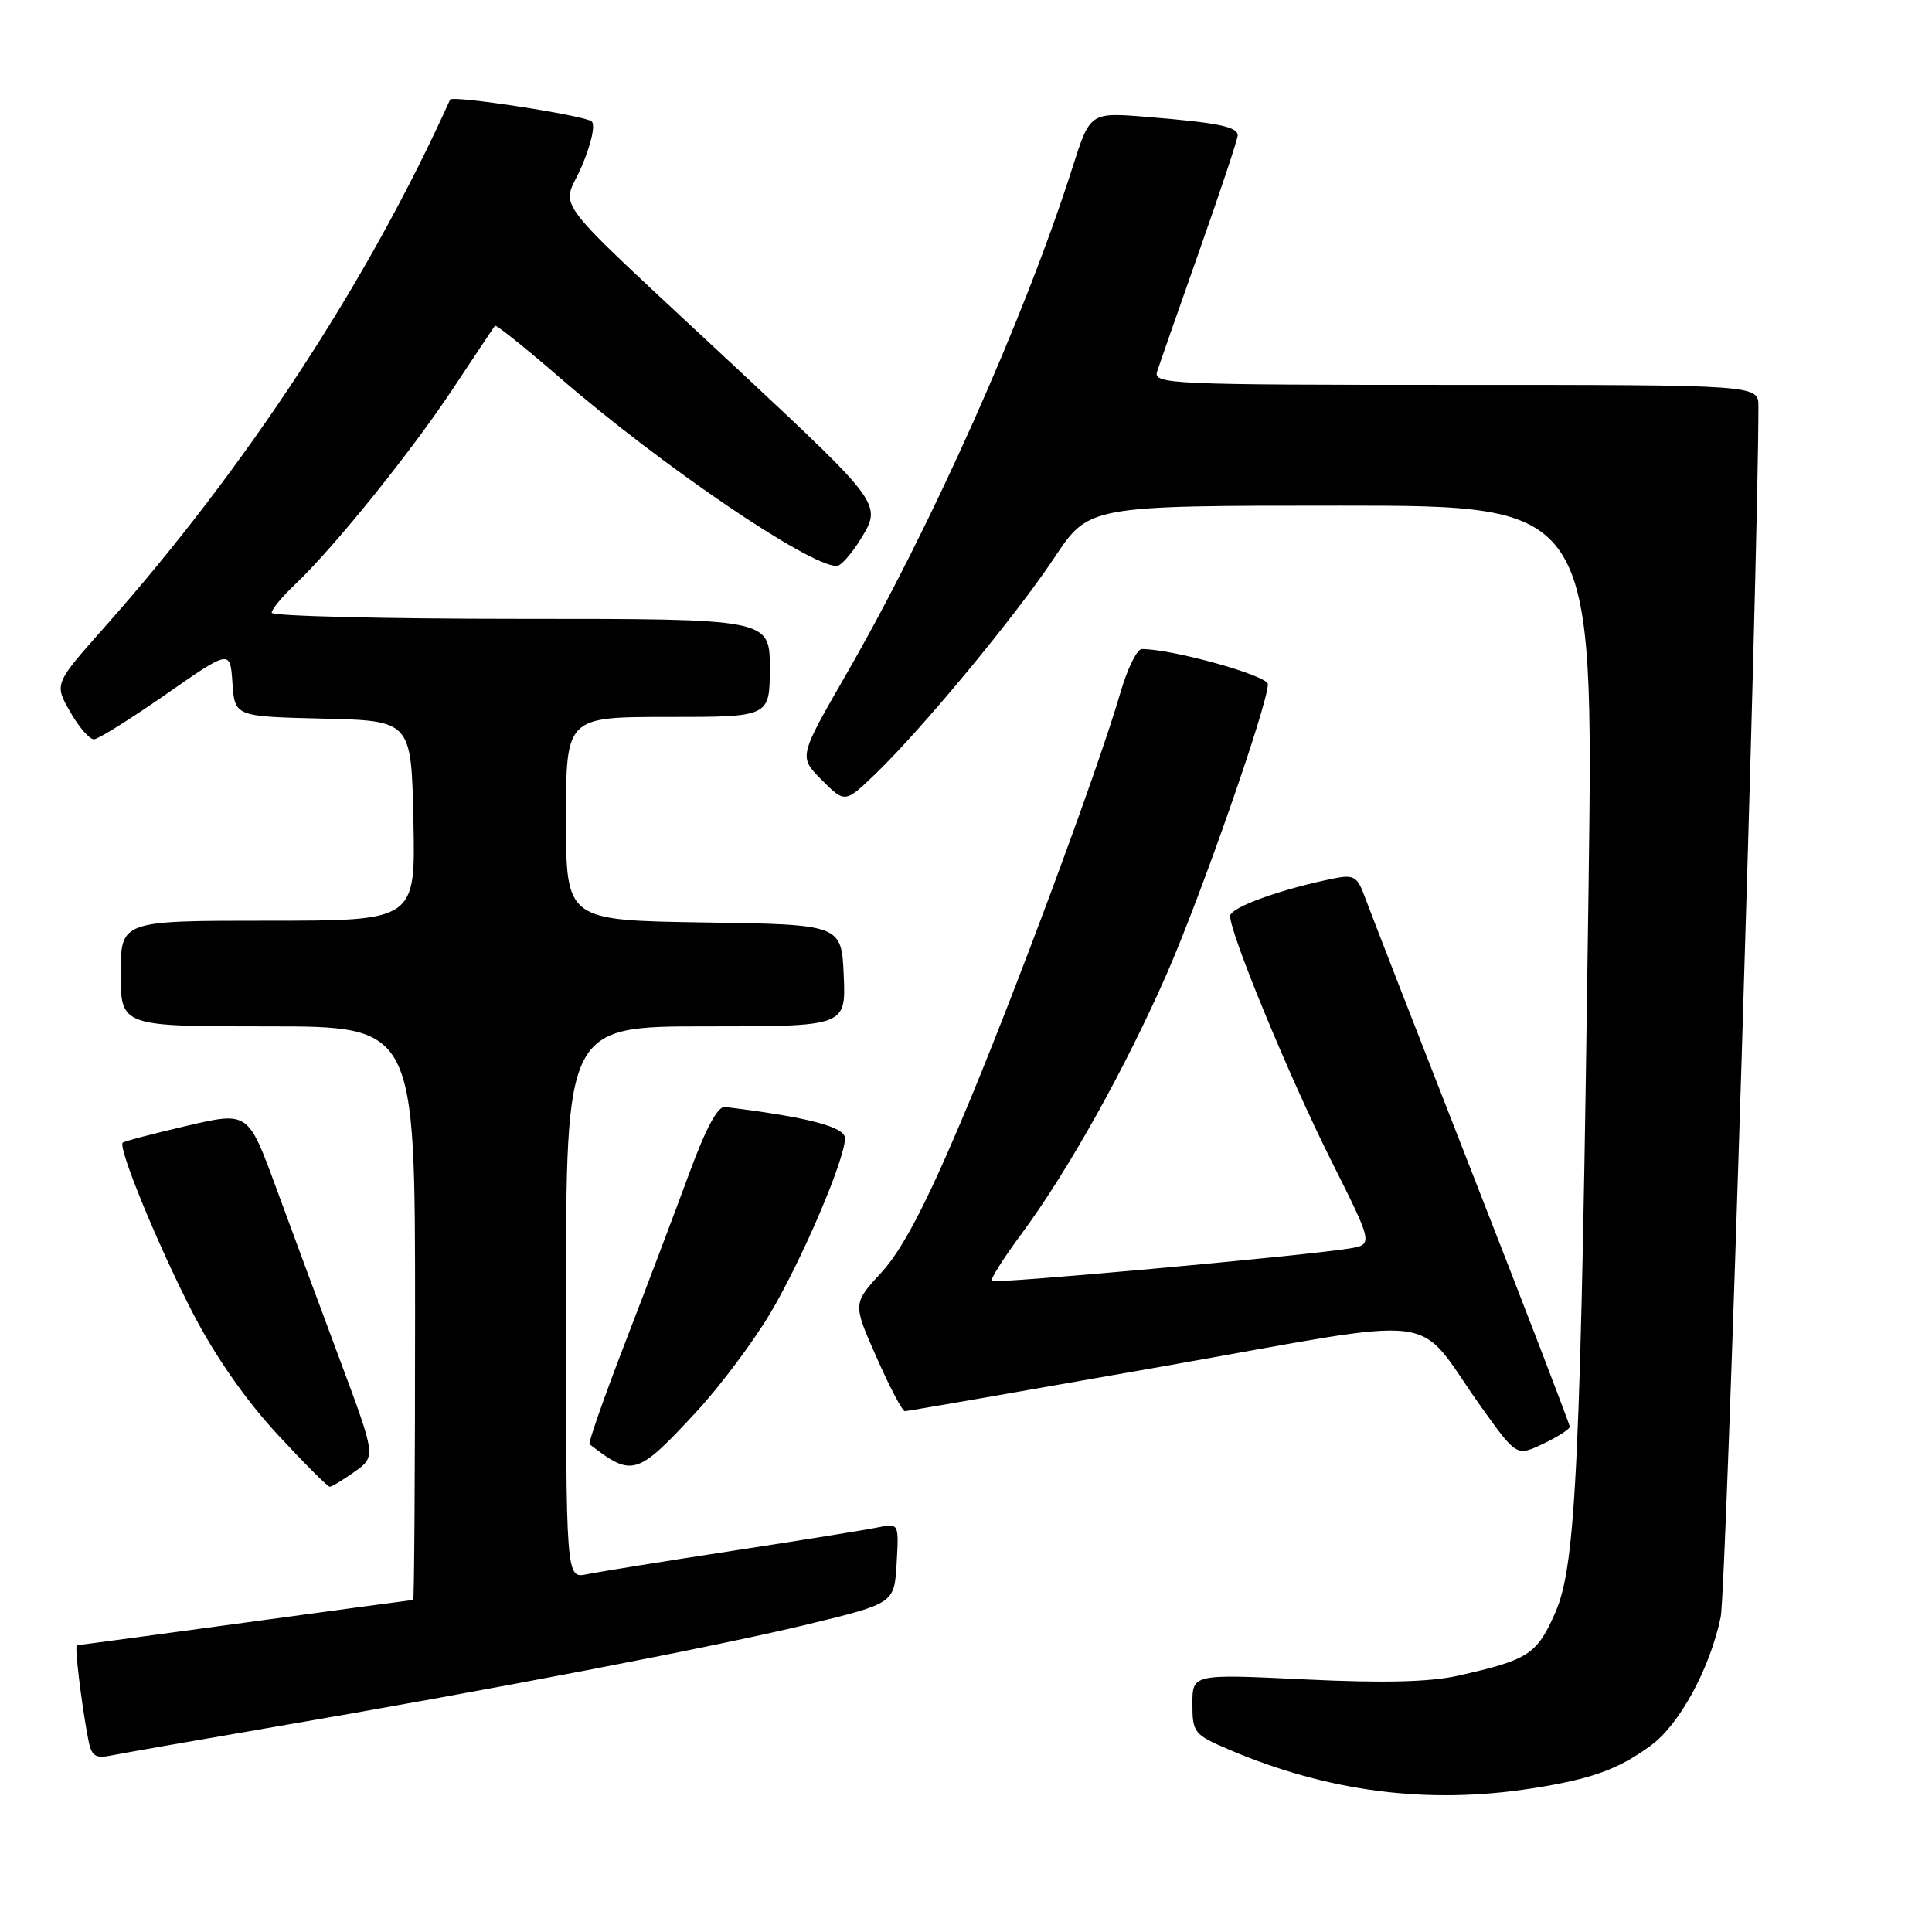 <?xml version="1.0" encoding="UTF-8" standalone="no"?>
<!DOCTYPE svg PUBLIC "-//W3C//DTD SVG 1.1//EN" "http://www.w3.org/Graphics/SVG/1.1/DTD/svg11.dtd" >
<svg xmlns="http://www.w3.org/2000/svg" xmlns:xlink="http://www.w3.org/1999/xlink" version="1.1" viewBox="0 0 256 256">
 <g >
 <path fill="currentColor"
d=" M 203.00 236.97 C 210.88 235.74 214.47 234.44 218.76 231.28 C 222.57 228.48 226.59 221.07 228.00 214.27 C 228.74 210.74 233.00 73.84 233.00 53.85 C 233.00 51.00 233.00 51.00 192.88 51.00 C 155.13 51.00 152.80 50.90 153.32 49.25 C 153.63 48.29 156.16 41.05 158.94 33.17 C 161.72 25.29 164.00 18.44 164.00 17.94 C 164.00 16.79 161.35 16.25 151.97 15.49 C 144.44 14.87 144.44 14.87 142.11 22.19 C 135.75 42.14 123.42 69.75 112.08 89.44 C 105.83 100.29 105.83 100.29 108.90 103.36 C 111.97 106.43 111.97 106.43 116.08 102.47 C 122.30 96.46 134.58 81.61 139.72 73.88 C 144.29 67.00 144.29 67.00 177.73 67.00 C 211.17 67.00 211.17 67.00 210.49 117.75 C 209.47 193.93 208.85 207.35 206.09 213.66 C 203.65 219.23 202.55 219.94 193.15 222.05 C 189.43 222.88 183.28 223.03 172.90 222.53 C 158.00 221.81 158.00 221.81 158.00 225.78 C 158.00 229.57 158.22 229.85 162.75 231.79 C 175.95 237.43 189.15 239.13 203.00 236.97 Z  M 35.50 228.97 C 65.09 223.90 94.77 218.20 107.00 215.24 C 118.50 212.45 118.50 212.45 118.81 207.13 C 119.11 201.82 119.11 201.82 116.31 202.39 C 114.76 202.71 106.08 204.11 97.00 205.50 C 87.92 206.89 79.26 208.29 77.75 208.60 C 75.00 209.16 75.00 209.16 75.00 172.58 C 75.00 136.00 75.00 136.00 93.55 136.00 C 112.09 136.00 112.09 136.00 111.80 129.25 C 111.50 122.50 111.50 122.50 93.25 122.23 C 75.00 121.95 75.00 121.95 75.00 108.48 C 75.00 95.00 75.00 95.00 88.50 95.00 C 102.00 95.00 102.00 95.00 102.00 88.50 C 102.00 82.00 102.00 82.00 69.00 82.00 C 50.85 82.00 36.00 81.63 36.00 81.19 C 36.00 80.74 37.39 79.05 39.10 77.44 C 44.28 72.52 54.42 59.95 60.02 51.50 C 62.94 47.10 65.44 43.35 65.58 43.16 C 65.72 42.98 69.59 46.07 74.17 50.04 C 87.66 61.71 107.20 75.00 110.88 75.00 C 111.41 75.00 112.82 73.41 114.02 71.47 C 116.89 66.82 116.86 66.78 97.84 49.01 C 71.91 24.80 74.47 28.11 77.06 22.09 C 78.34 19.10 78.91 16.55 78.40 16.09 C 77.53 15.30 59.91 12.59 59.64 13.20 C 48.79 37.27 32.60 61.99 13.89 83.06 C 7.18 90.62 7.18 90.62 9.29 94.31 C 10.44 96.34 11.87 97.98 12.45 97.96 C 13.03 97.94 17.32 95.25 22.00 91.99 C 30.50 86.07 30.50 86.07 30.80 90.50 C 31.11 94.94 31.11 94.94 42.80 95.22 C 54.50 95.50 54.50 95.50 54.78 108.75 C 55.06 122.00 55.06 122.00 35.53 122.00 C 16.00 122.00 16.00 122.00 16.00 129.00 C 16.00 136.00 16.00 136.00 35.50 136.00 C 55.00 136.00 55.00 136.00 55.00 174.00 C 55.00 194.90 54.89 212.00 54.75 212.00 C 54.61 212.00 44.60 213.35 32.50 215.00 C 20.40 216.65 10.36 218.00 10.19 218.00 C 9.86 218.00 10.76 225.54 11.66 230.31 C 12.11 232.73 12.55 233.05 14.84 232.59 C 16.30 232.30 25.60 230.67 35.50 228.97 Z  M 47.00 195.00 C 49.81 193.00 49.81 193.00 45.06 180.25 C 42.44 173.24 38.64 162.95 36.59 157.39 C 32.88 147.28 32.88 147.28 24.74 149.18 C 20.26 150.22 16.44 151.23 16.26 151.41 C 15.60 152.07 20.99 165.17 25.55 173.99 C 28.47 179.65 32.57 185.53 36.68 189.97 C 40.26 193.84 43.41 197.00 43.69 197.00 C 43.97 197.00 45.45 196.10 47.00 195.00 Z  M 92.32 187.02 C 95.41 183.68 99.79 177.83 102.06 174.02 C 106.30 166.87 111.90 153.77 111.97 150.84 C 112.00 149.32 107.04 148.02 96.06 146.68 C 95.10 146.56 93.52 149.51 91.32 155.50 C 89.50 160.45 85.70 170.48 82.88 177.79 C 80.06 185.10 77.92 191.21 78.12 191.37 C 83.80 195.76 84.40 195.58 92.32 187.02 Z  M 208.00 189.05 C 208.00 188.73 202.11 173.40 194.90 154.98 C 187.70 136.57 181.34 120.22 180.77 118.65 C 179.87 116.18 179.35 115.88 176.84 116.38 C 169.79 117.79 163.00 120.24 163.00 121.38 C 163.00 123.74 170.85 142.73 176.39 153.79 C 181.97 164.91 181.97 164.91 178.74 165.44 C 172.76 166.41 131.79 170.13 131.40 169.74 C 131.19 169.53 132.99 166.68 135.40 163.43 C 141.54 155.11 149.05 141.67 154.55 129.16 C 159.10 118.82 168.00 93.34 168.00 90.66 C 168.00 89.52 155.38 86.00 151.30 86.00 C 150.66 86.00 149.39 88.59 148.47 91.75 C 145.46 102.12 134.06 132.78 127.27 148.77 C 122.56 159.87 119.50 165.67 116.80 168.60 C 112.99 172.73 112.99 172.73 116.15 179.86 C 117.88 183.79 119.57 187.00 119.90 186.99 C 120.23 186.99 135.57 184.32 154.00 181.07 C 192.36 174.30 187.17 173.65 196.22 186.36 C 200.95 192.99 200.95 192.99 204.47 191.31 C 206.41 190.39 208.00 189.37 208.00 189.05 Z "/>
</g>
</svg>